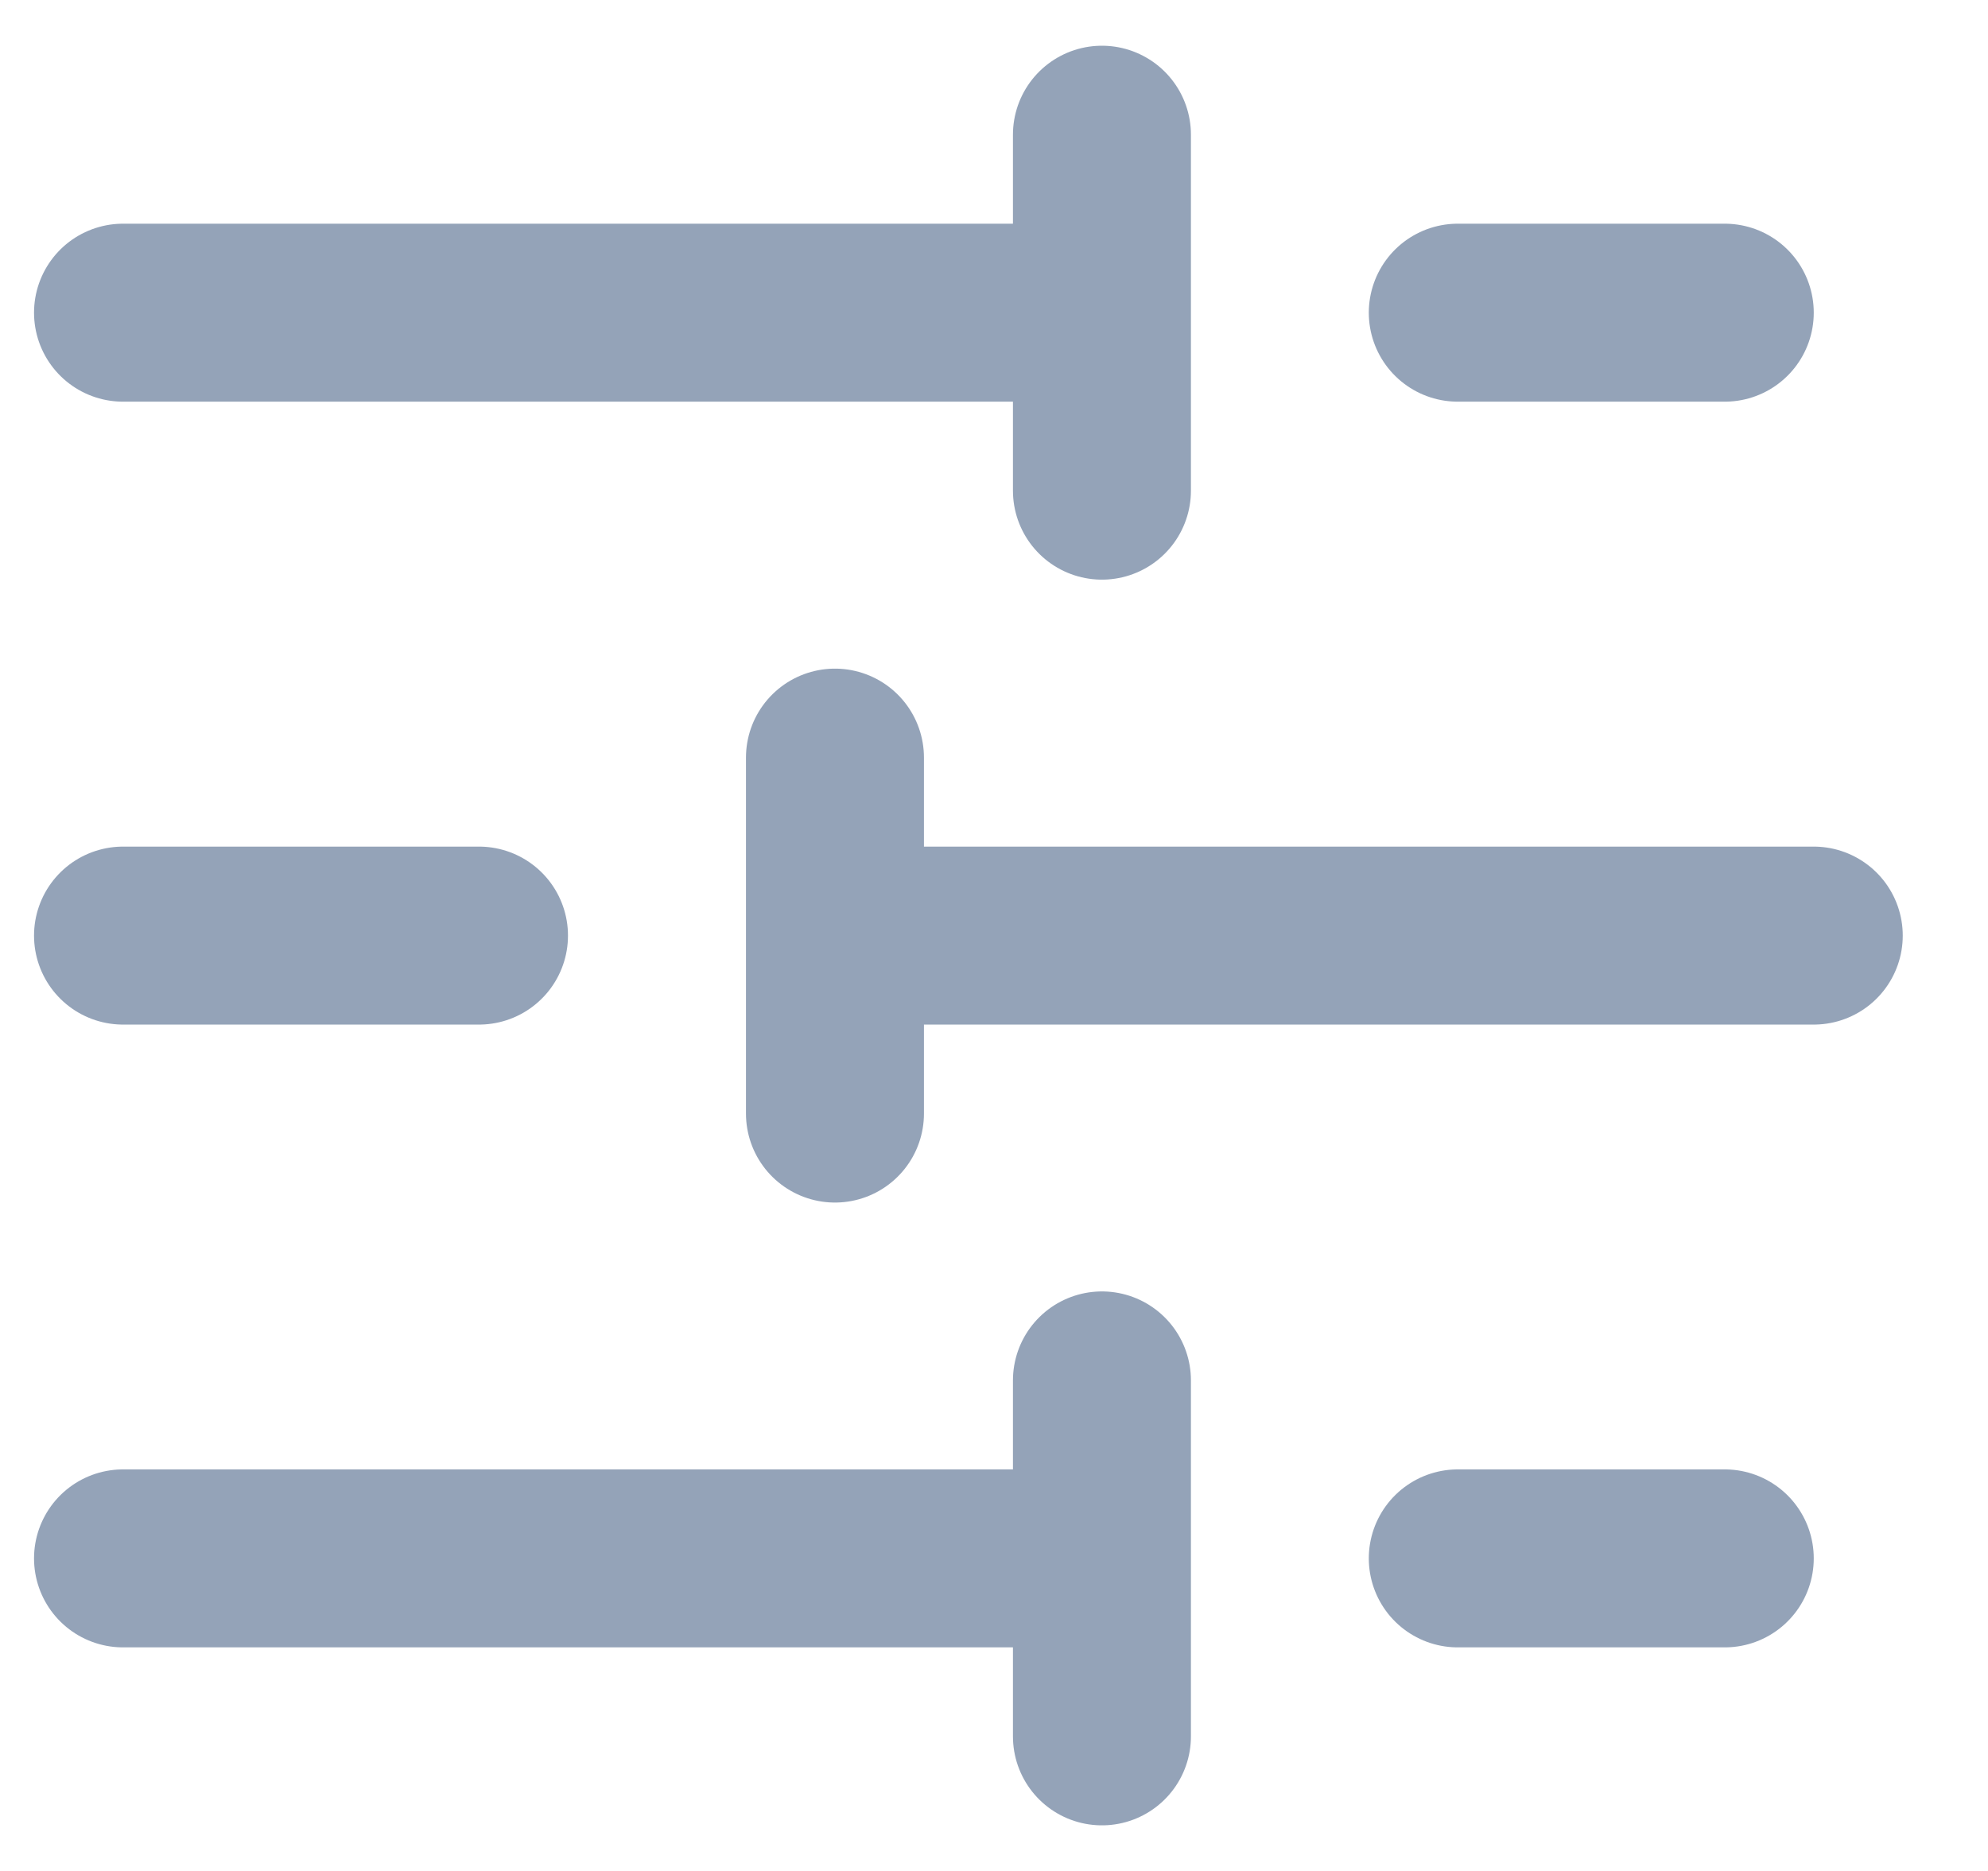 <svg width="17" height="16" viewBox="0 0 17 16" fill="none" xmlns="http://www.w3.org/2000/svg">
<path d="M14.749 2.674H12.466M9.423 1.152V4.196M9.423 2.674H1.052M4.096 8.001H1.052M7.14 6.479V9.523M15.51 8.001H7.14M14.749 13.327H12.466M9.423 11.805V14.849M9.423 13.327H1.052" stroke="#94A3B8" stroke-width="1.522" stroke-linecap="round" stroke-linejoin="round"/>
</svg>
